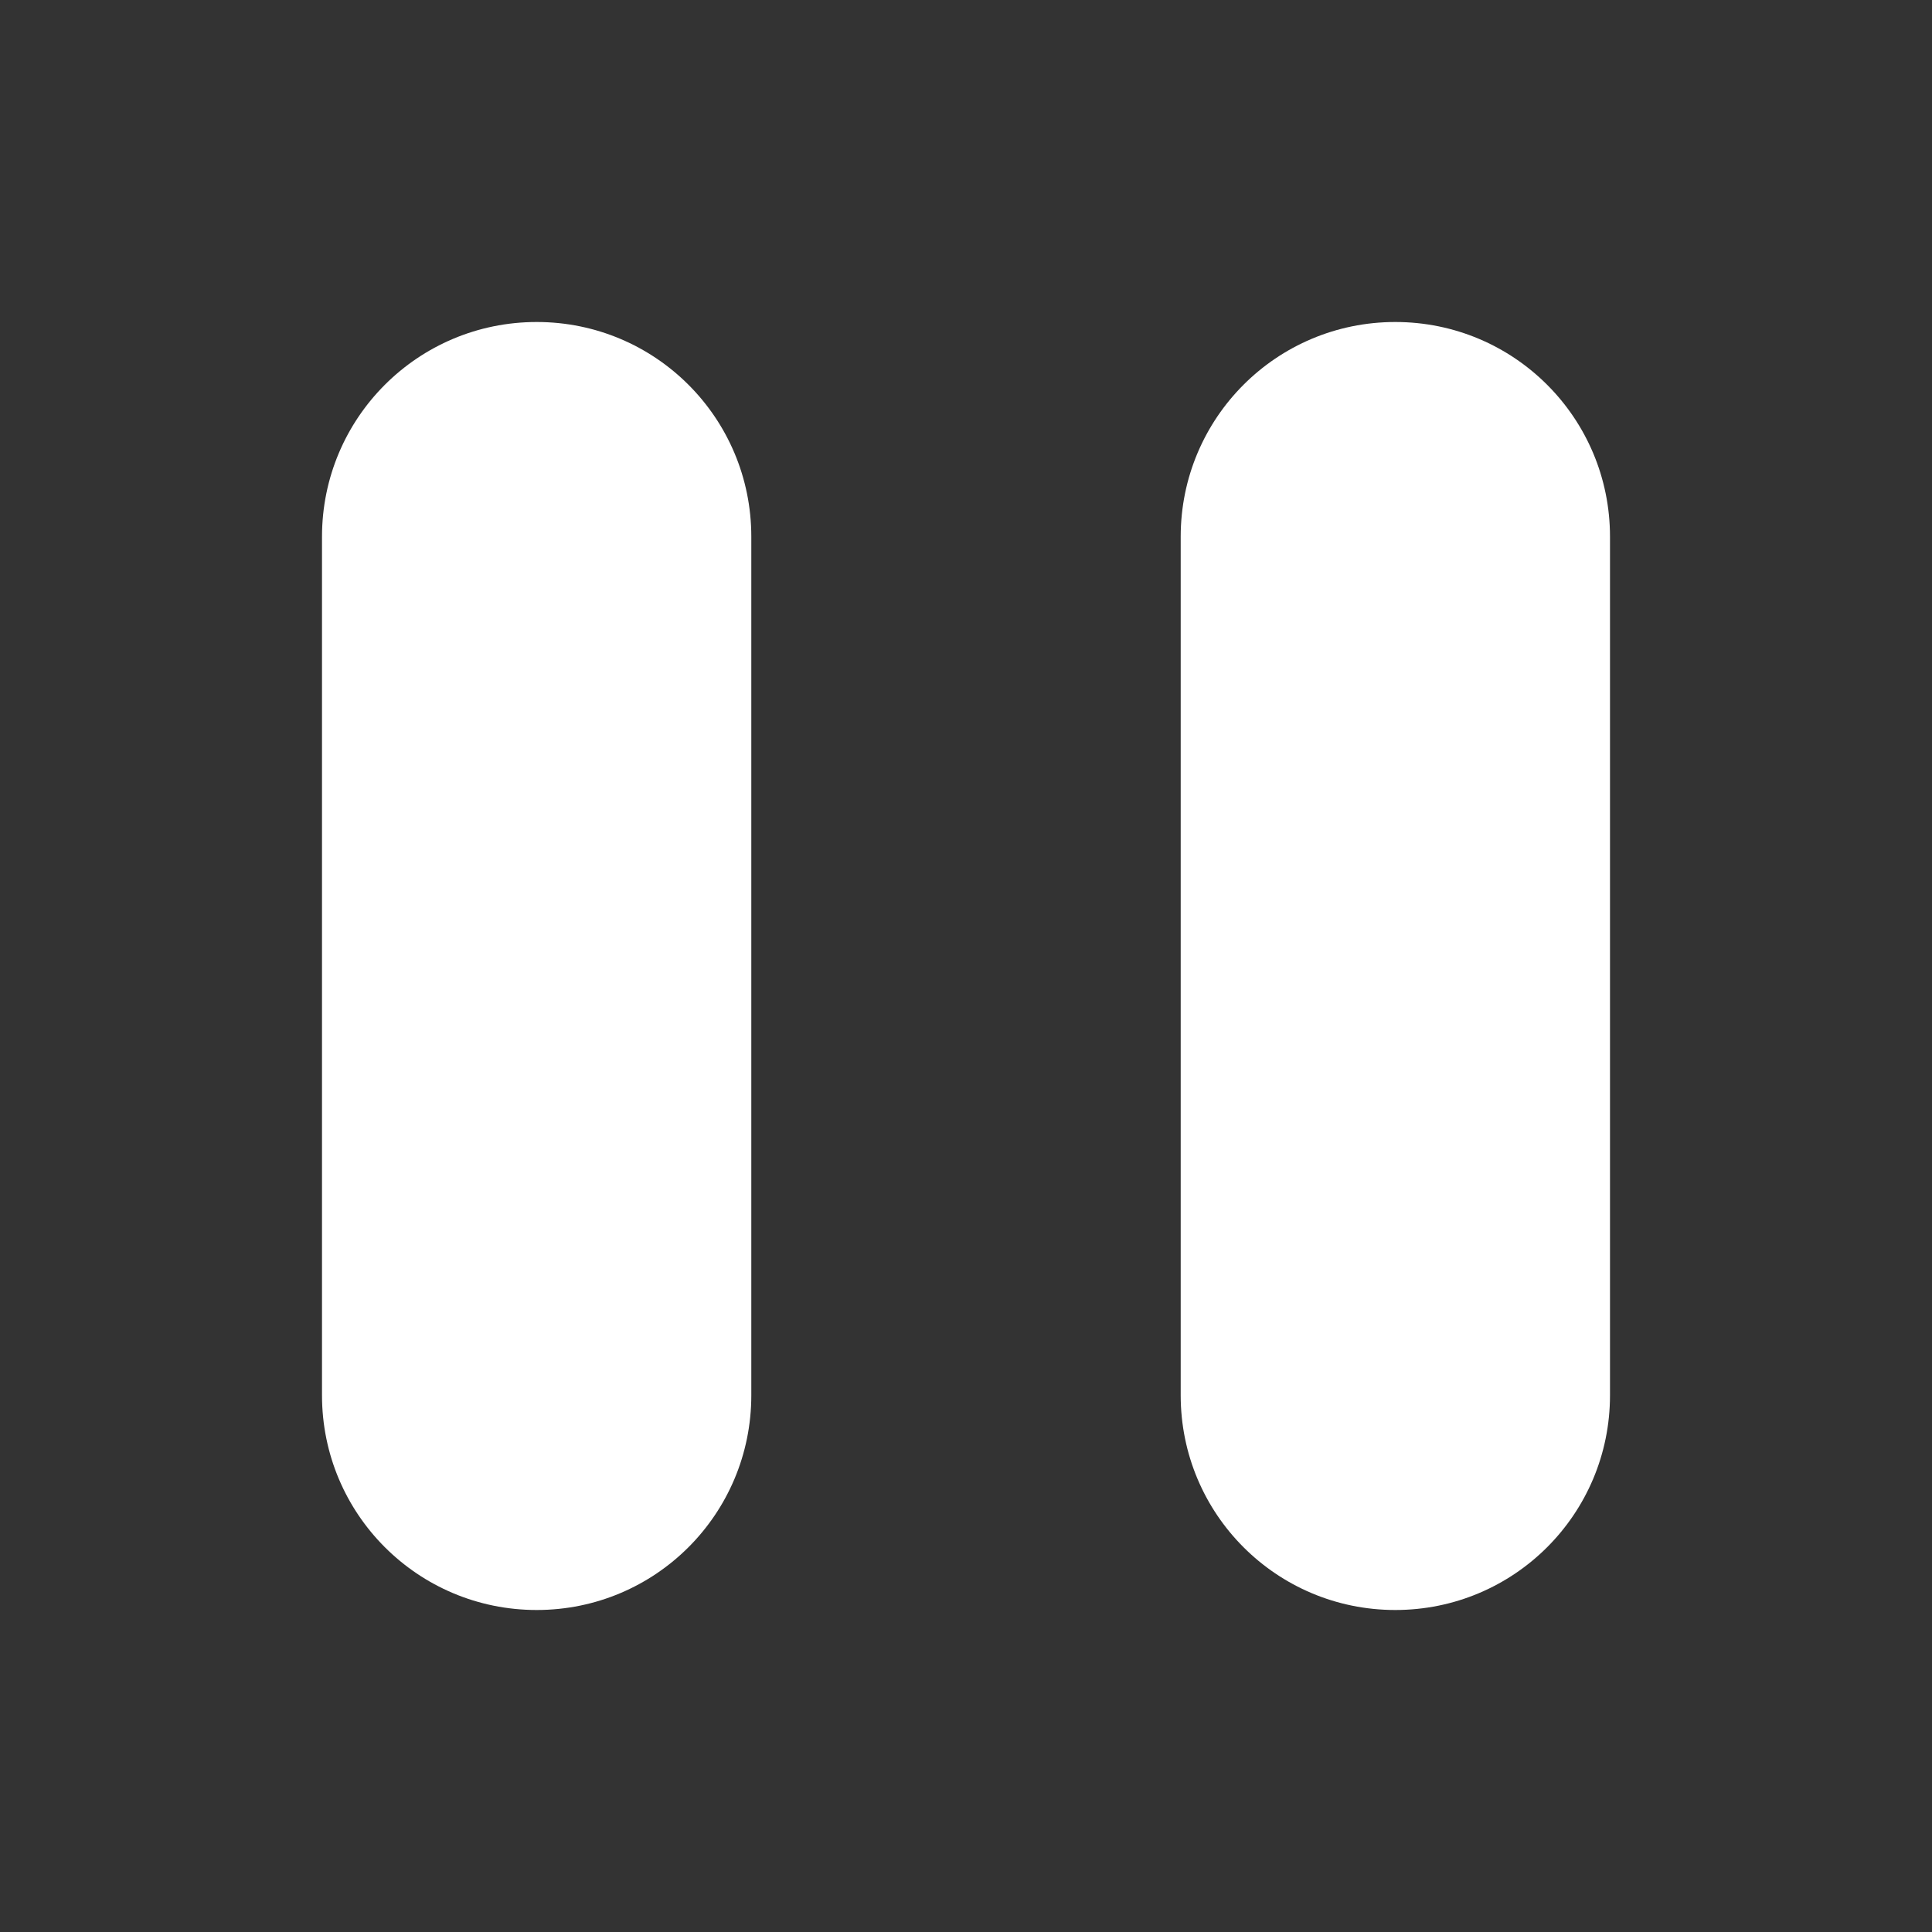 <svg width="24" height="24" viewBox="0 0 24 24" fill="none" xmlns="http://www.w3.org/2000/svg">
<rect x="0" y="0" width="24" height="24" fill="#333333" stroke="none"/>
<g id="style=default, state=pause">
<g id="Vector">
<path d="M9.333 6.667V17.333C9.333 18.808 8.142 20 6.667 20C5.192 20 4 18.808 4 17.333V6.667C4 5.192 5.192 4 6.667 4C8.142 4 9.333 5.192 9.333 6.667Z" fill="#FFFFFF"/>
<path d="M20 6.667V17.333C20 18.808 18.808 20 17.333 20C15.858 20 14.667 18.808 14.667 17.333V6.667C14.667 5.192 15.858 4 17.333 4C18.808 4 20 5.192 20 6.667Z" fill="#FFFFFF"/>
</g>
</g>
</svg>
